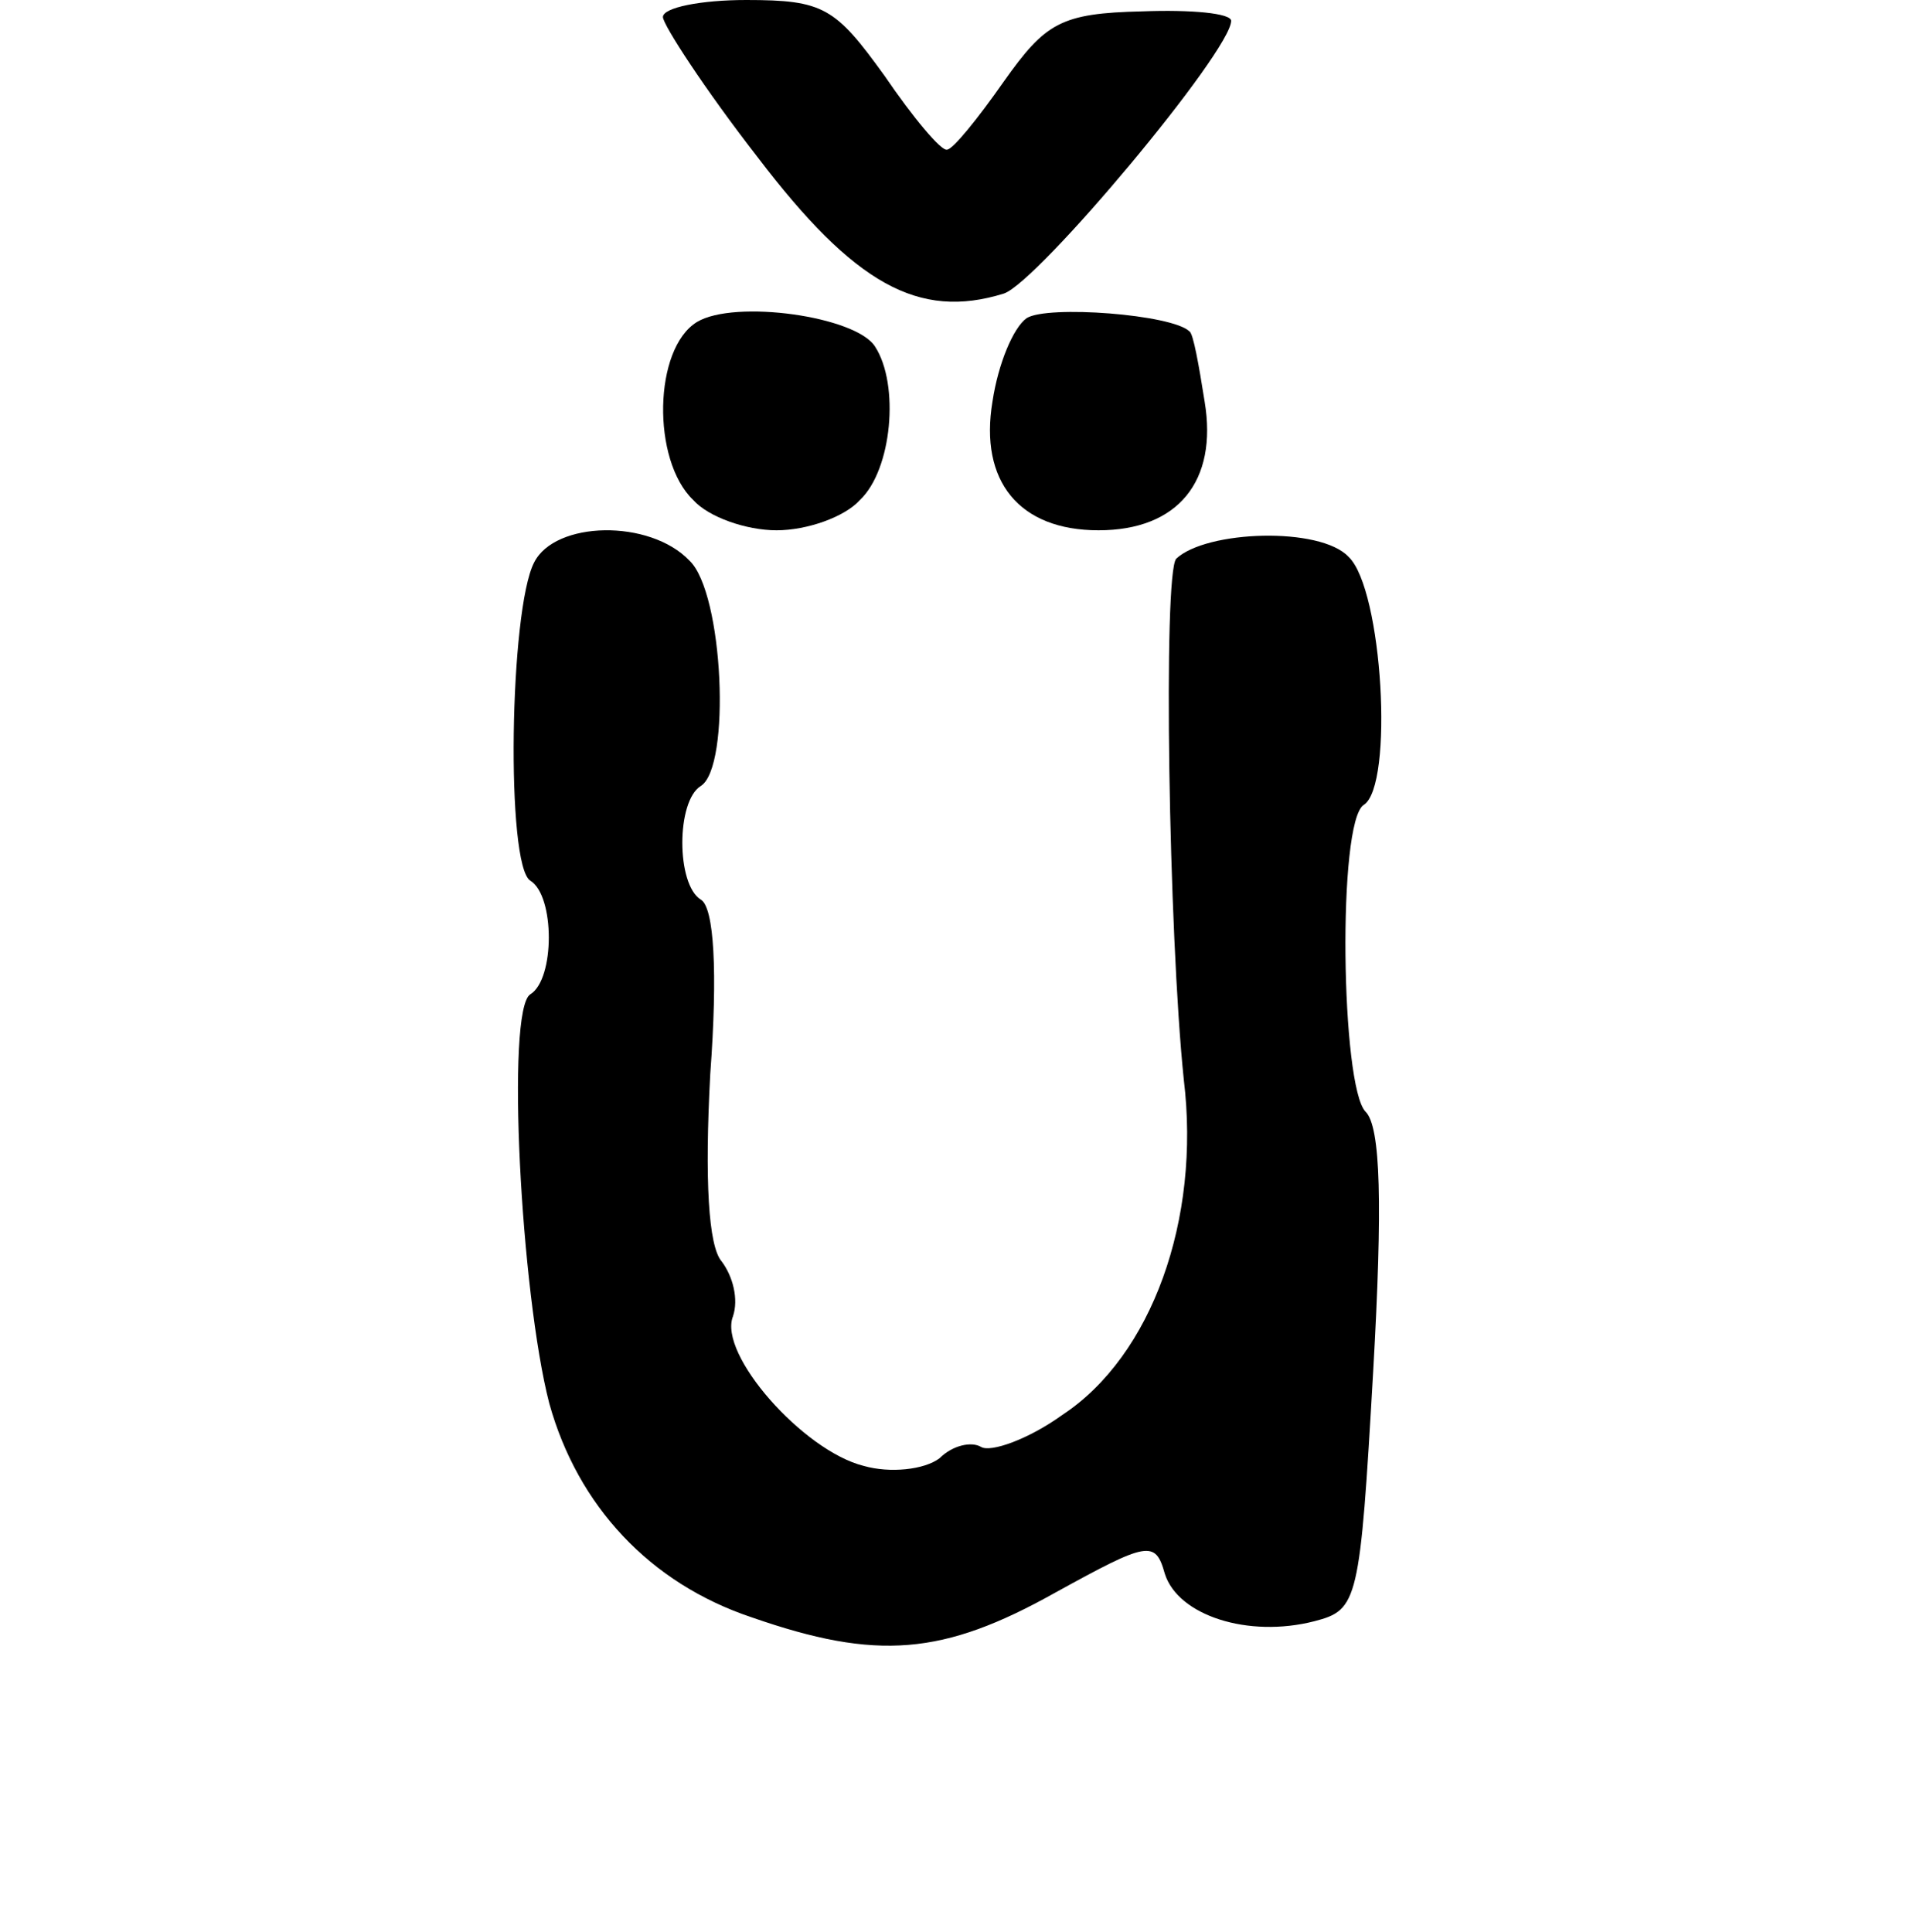 <?xml version="1.0" standalone="no"?>
<!DOCTYPE svg PUBLIC "-//W3C//DTD SVG 20010904//EN"
 "http://www.w3.org/TR/2001/REC-SVG-20010904/DTD/svg10.dtd">
<svg version="1.0" xmlns="http://www.w3.org/2000/svg"
 width="101pt" height="102pt" viewBox="0 0 101 102"
 preserveAspectRatio="xMidYMid meet">
<g transform="translate(0,102) scale(0.1,-0.1)"
fill="#000000" stroke="none">
<path d="M350 1011 c0 -4 22 -38 50 -74 51 -67 85 -86 130 -72 18 6 120 128
120 144 0 4 -21 6 -47 5 -43 -1 -51 -6 -73 -37 -14 -20 -27 -36 -30 -36 -3 -1
-18 17 -33 39 -26 36 -32 40 -73 40 -24 0 -44 -4 -44 -9z"/>
<path d="M368 850 c-23 -14 -24 -73 -2 -94 8 -9 28 -16 44 -16 16 0 36 7 44
16 17 16 21 61 8 81 -10 16 -74 25 -94 13z"/>
<path d="M542 852 c-7 -5 -15 -24 -18 -44 -7 -42 14 -68 56 -68 42 0 63 26 56
68 -3 19 -6 36 -8 37 -9 9 -75 14 -86 7z"/>
<path d="M282 723 c-13 -25 -15 -160 -2 -168 13 -8 13 -52 0 -60 -13 -8 -5
-158 10 -216 15 -54 53 -95 107 -113 66 -23 101 -20 160 13 49 27 53 28 58 10
7 -22 44 -34 79 -25 23 6 24 10 31 132 5 88 4 129 -4 137 -13 13 -15 153 -1
162 16 10 10 114 -8 131 -15 16 -75 14 -91 -1 -7 -8 -4 -198 4 -275 9 -74 -17
-146 -64 -177 -18 -13 -38 -20 -43 -17 -5 3 -15 1 -22 -6 -8 -6 -26 -8 -40 -4
-32 8 -77 59 -69 79 3 9 0 21 -6 29 -7 8 -9 43 -6 99 4 54 2 88 -5 92 -13 8
-13 52 0 60 16 10 12 102 -6 119 -21 22 -71 21 -82 -1z"/>
</g>
</svg>
